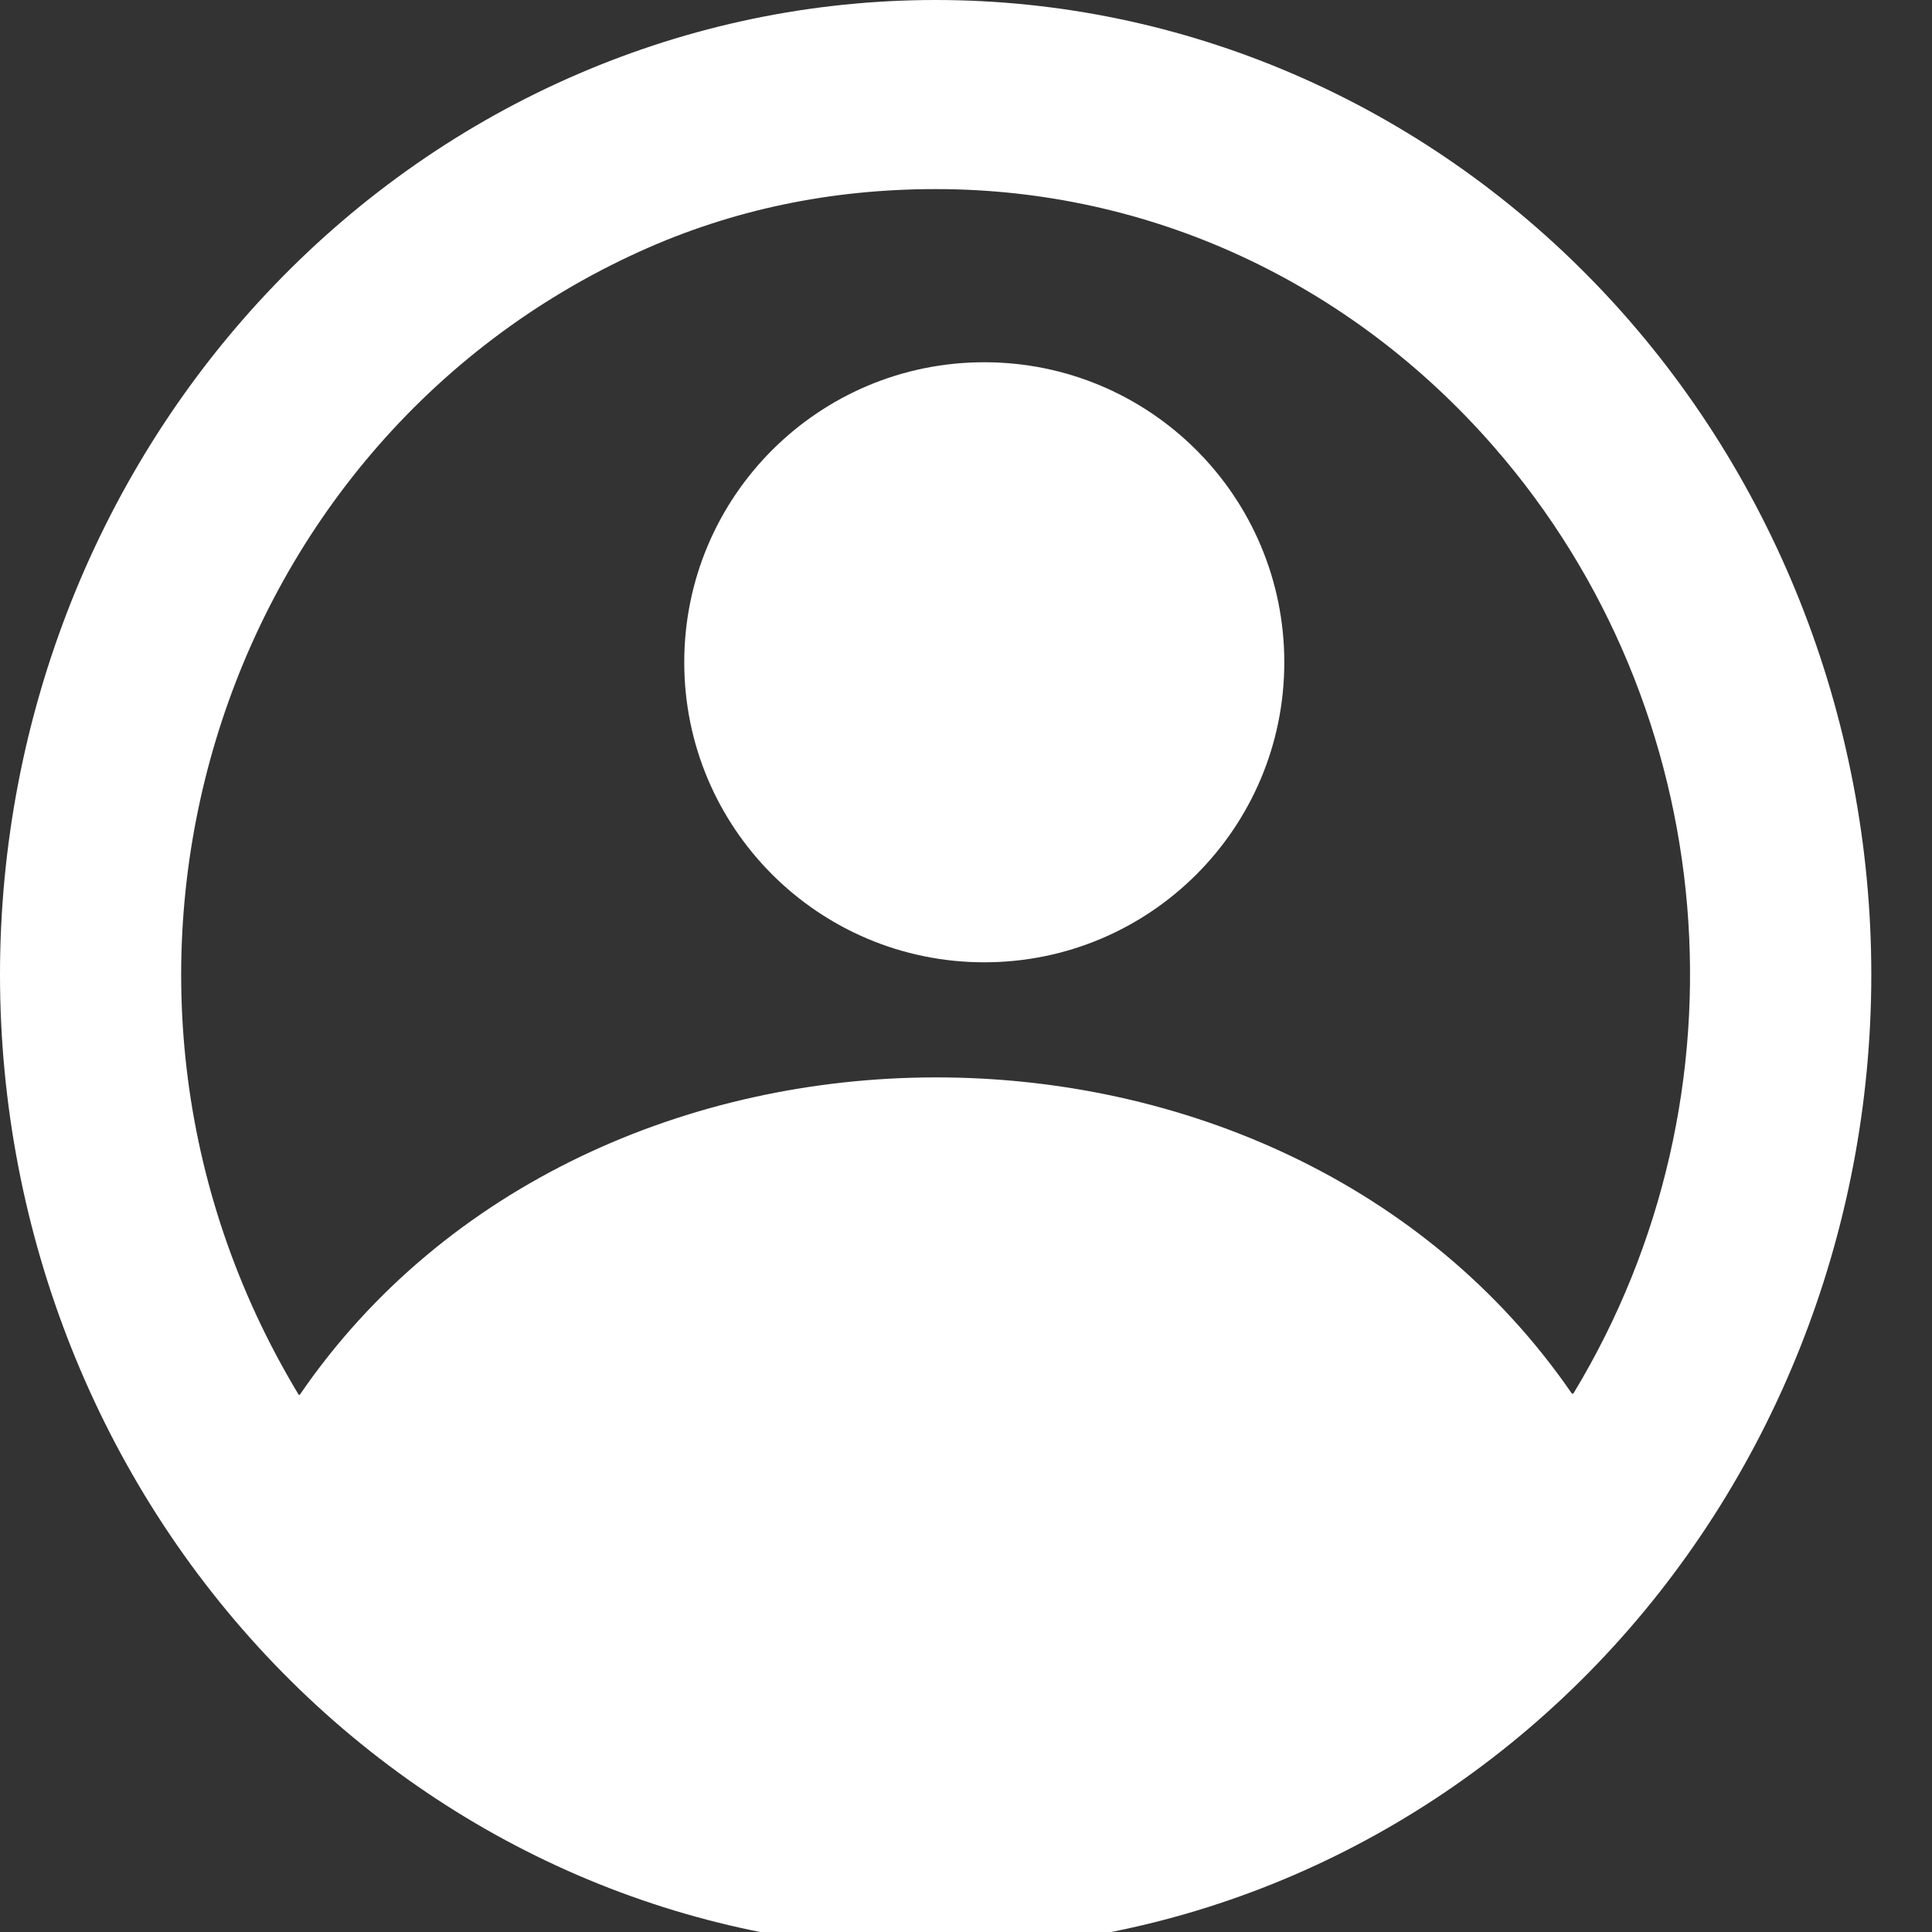 <svg width="48" height="48" viewBox="0 0 48 48" fill="none" xmlns="http://www.w3.org/2000/svg">
<rect x="0" y="0" width="48" height="48" fill="#333333" stroke="none"/>
<g clip-path="url(#clip0_8_197)">
<path d="M46.492 24.215C46.492 30.637 44.043 36.796 39.684 41.337C35.324 45.879 29.412 48.43 23.246 48.43C17.081 48.43 11.168 45.879 6.809 41.337C2.449 36.796 0 30.637 0 24.215C0 17.793 2.449 11.633 6.809 7.092C11.168 2.551 17.081 0 23.246 0C29.412 0 35.324 2.551 39.684 7.092C44.043 11.633 46.492 17.793 46.492 24.215ZM15.91 6.241C5.315 11.036 1.212 24.36 7.415 34.642C7.427 34.662 7.44 34.663 7.454 34.644C14.648 24.155 31.834 24.14 39.045 34.612C39.048 34.617 39.052 34.62 39.057 34.622C39.061 34.625 39.067 34.626 39.072 34.626C39.077 34.626 39.082 34.624 39.086 34.621C39.091 34.619 39.095 34.615 39.097 34.61C43.589 27.19 42.786 17.608 37.12 11.106C33.55 7.009 28.568 4.697 23.246 4.698C20.629 4.698 18.183 5.213 15.91 6.241Z" fill="white"/>
<path d="M24.454 23.908C28.571 23.908 31.908 20.571 31.908 16.454C31.908 12.337 28.571 9 24.454 9C20.337 9 17 12.337 17 16.454C17 20.571 20.337 23.908 24.454 23.908Z" fill="white"/>
</g>
<defs>
<clipPath id="clip0_8_197">
<rect width="48" height="48" fill="white"/>
</clipPath>
</defs>
</svg>
